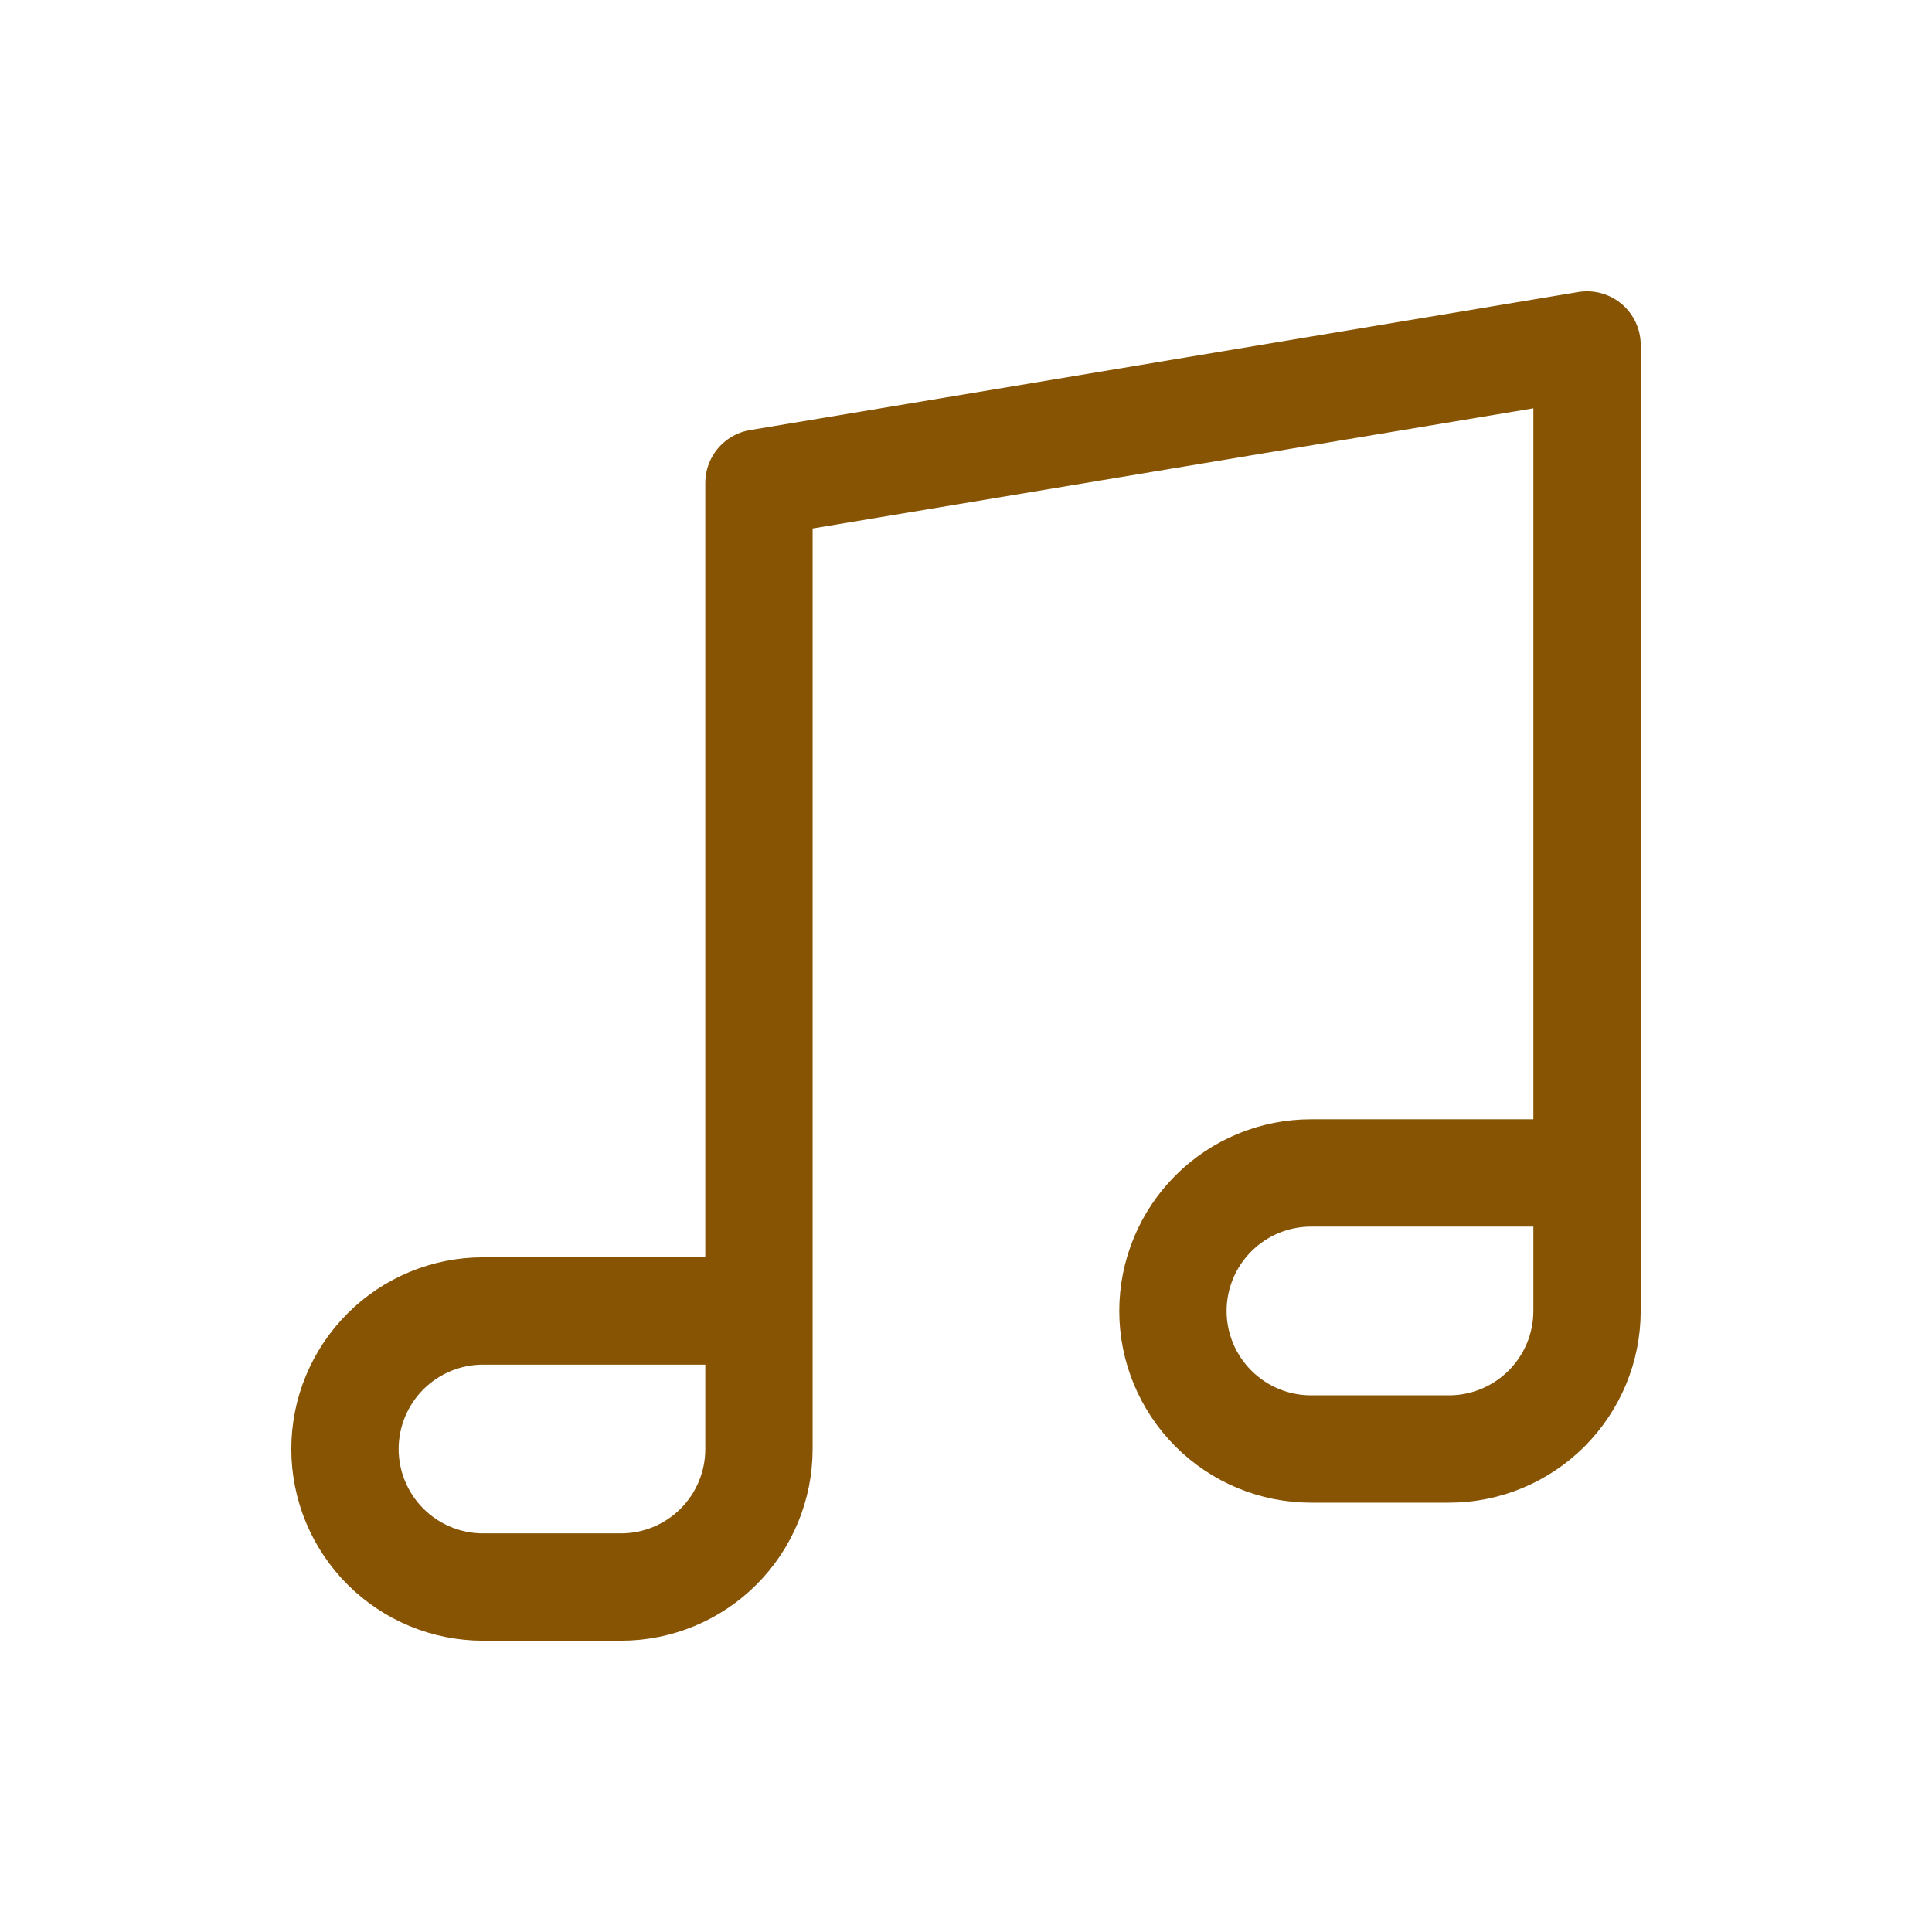 <svg width="18" height="18" viewBox="0 0 18 18" fill="none" xmlns="http://www.w3.org/2000/svg">
<path d="M7.071 12.214H4.5C4.159 12.214 3.832 12.35 3.591 12.591C3.35 12.832 3.214 13.159 3.214 13.5C3.214 13.841 3.35 14.168 3.591 14.409C3.832 14.65 4.159 14.786 4.5 14.786H5.786C6.127 14.786 6.454 14.65 6.695 14.409C6.936 14.168 7.071 13.841 7.071 13.5V12.214ZM7.071 12.214V4.5L14.786 3.214V10.928M14.786 10.928H12.214C11.873 10.928 11.546 11.064 11.305 11.305C11.064 11.546 10.928 11.873 10.928 12.214C10.928 12.555 11.064 12.882 11.305 13.123C11.546 13.364 11.873 13.5 12.214 13.5H13.5C13.841 13.5 14.168 13.364 14.409 13.123C14.65 12.882 14.786 12.555 14.786 12.214V10.928Z" stroke="#875404" stroke-linecap="round" stroke-linejoin="round"/>
</svg>
